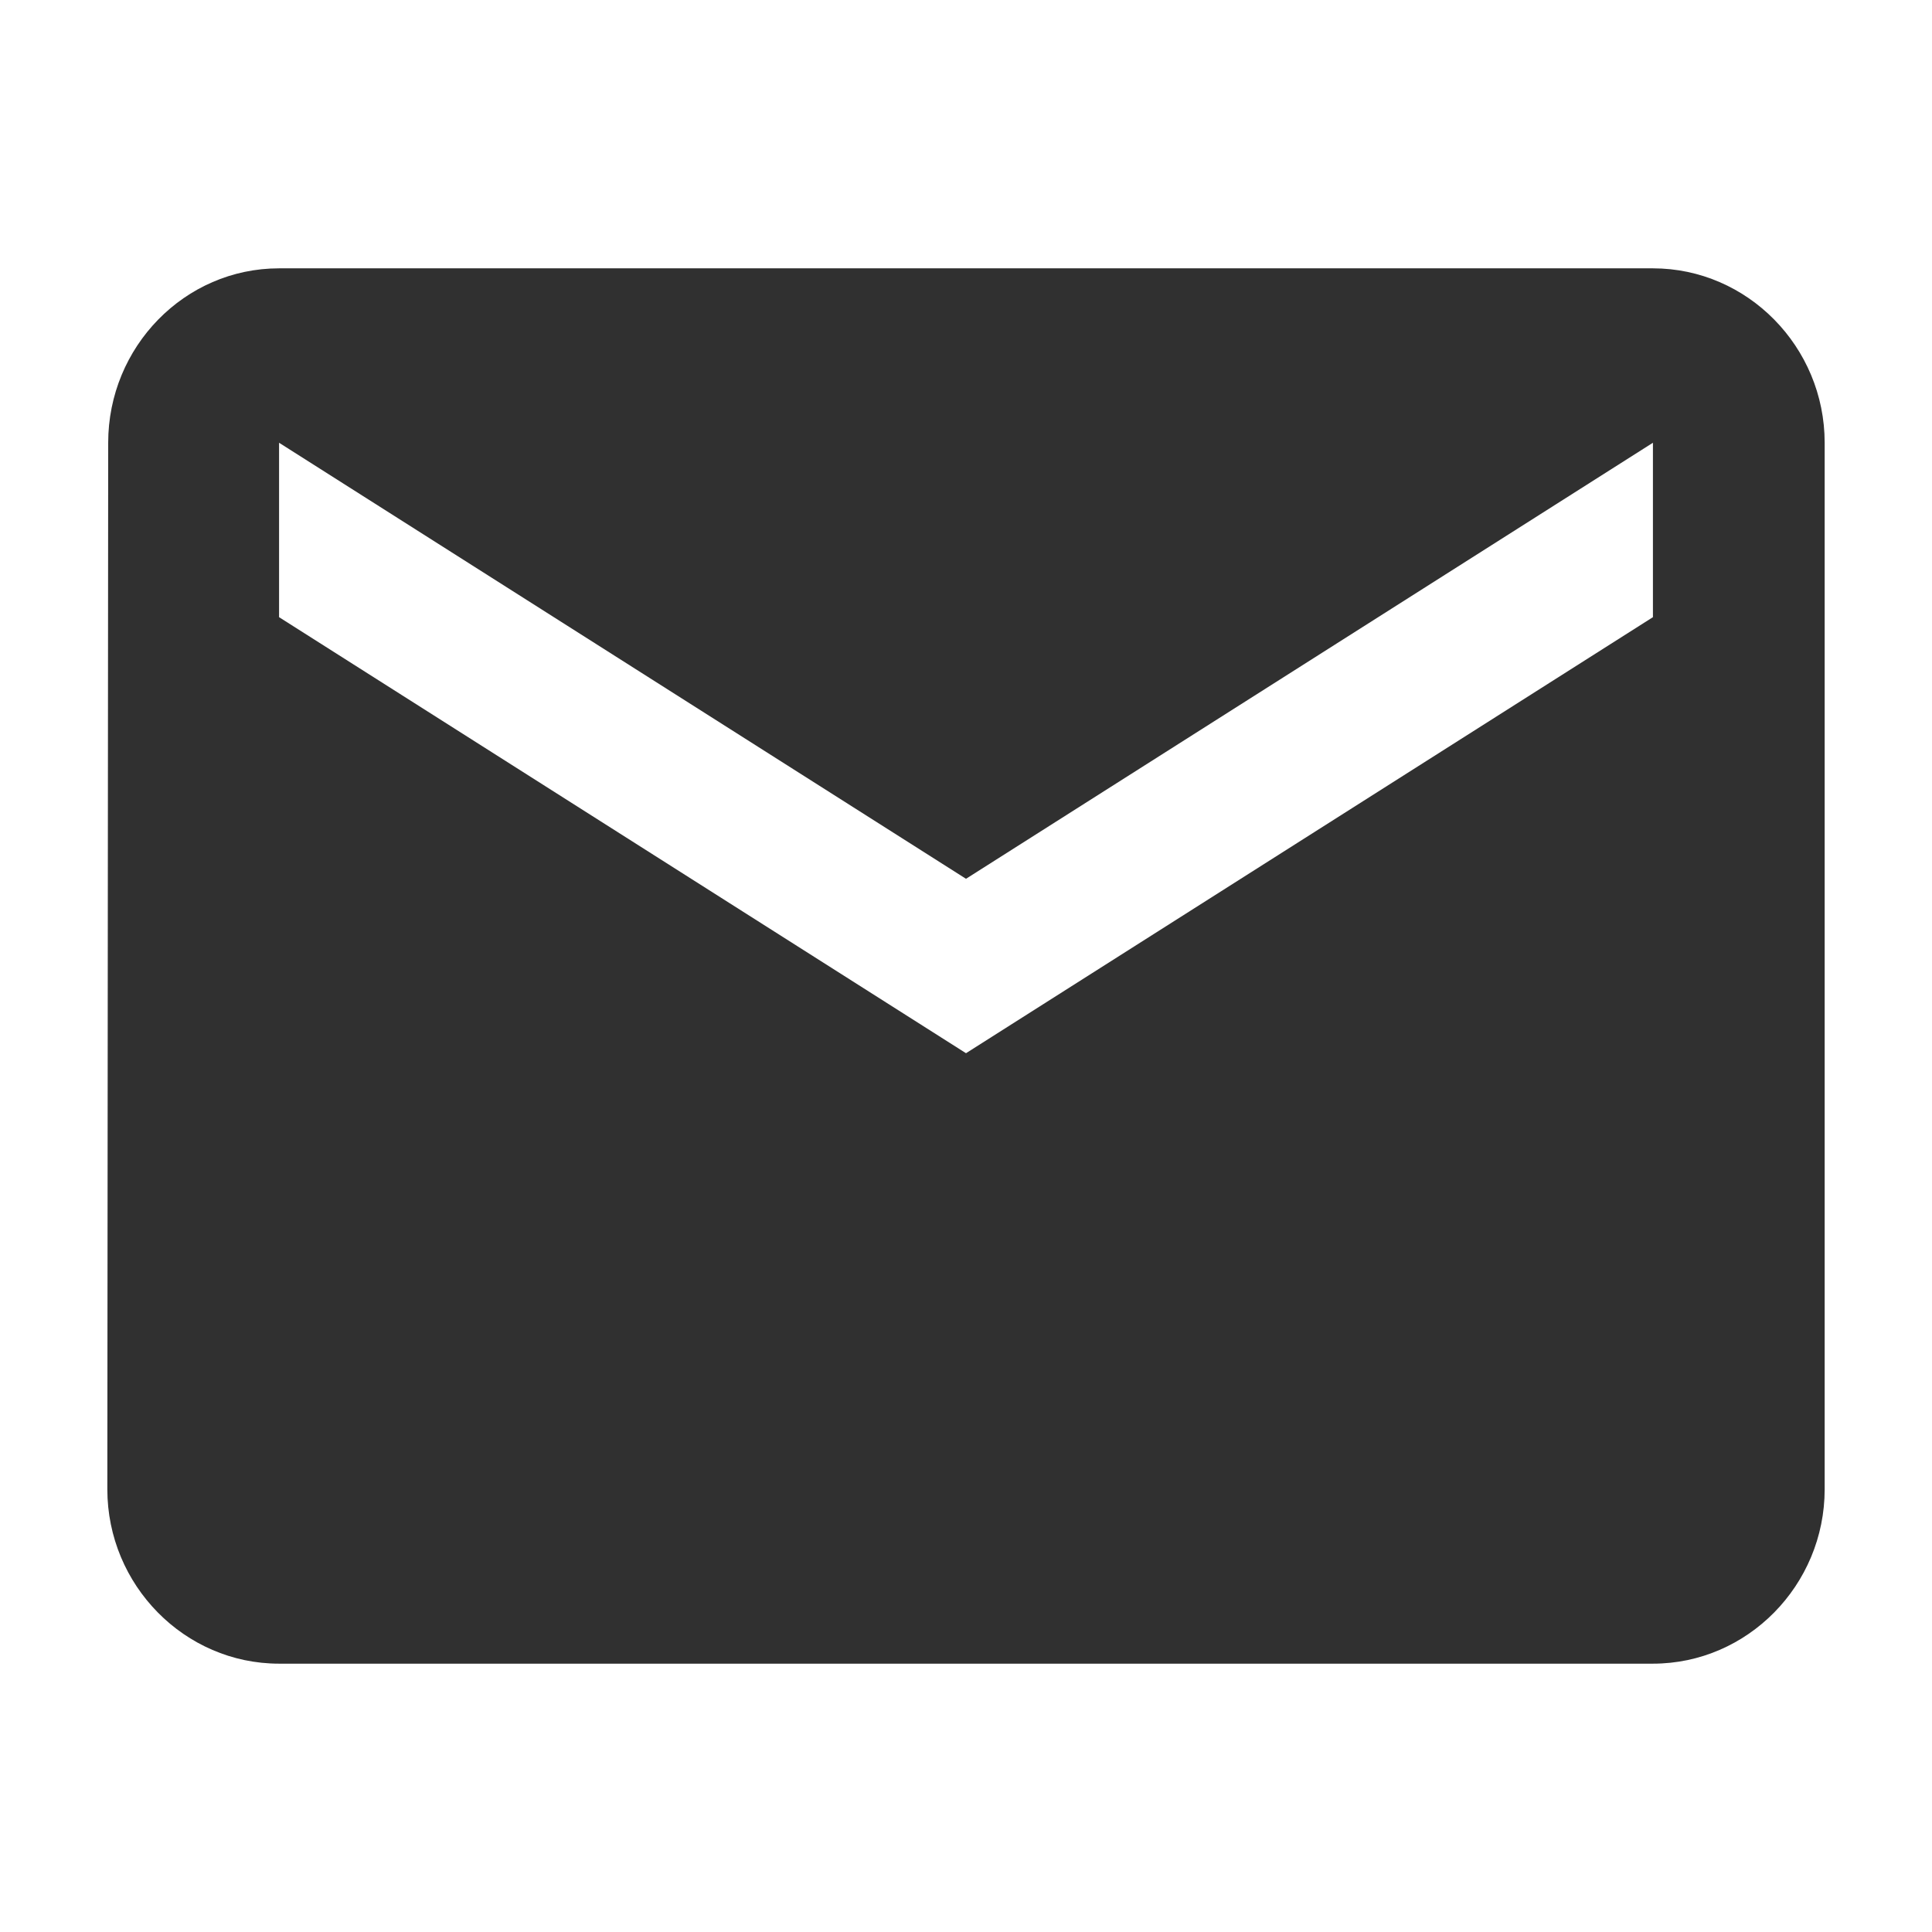 <svg width="36" height="36" viewBox="0 0 36 36" fill="none" xmlns="http://www.w3.org/2000/svg">
<path d="M30.8 5H5.2C3.44 5 2.016 6.463 2.016 8.25L2 27.75C2 29.538 3.44 31 5.2 31H30.8C32.56 31 34 29.538 34 27.75V8.25C34 6.463 32.56 5 30.8 5ZM30.8 11.5L18 19.625L5.2 11.5V8.25L18 16.375L30.8 8.25V11.5Z" fill="#303030"/>
</svg>
